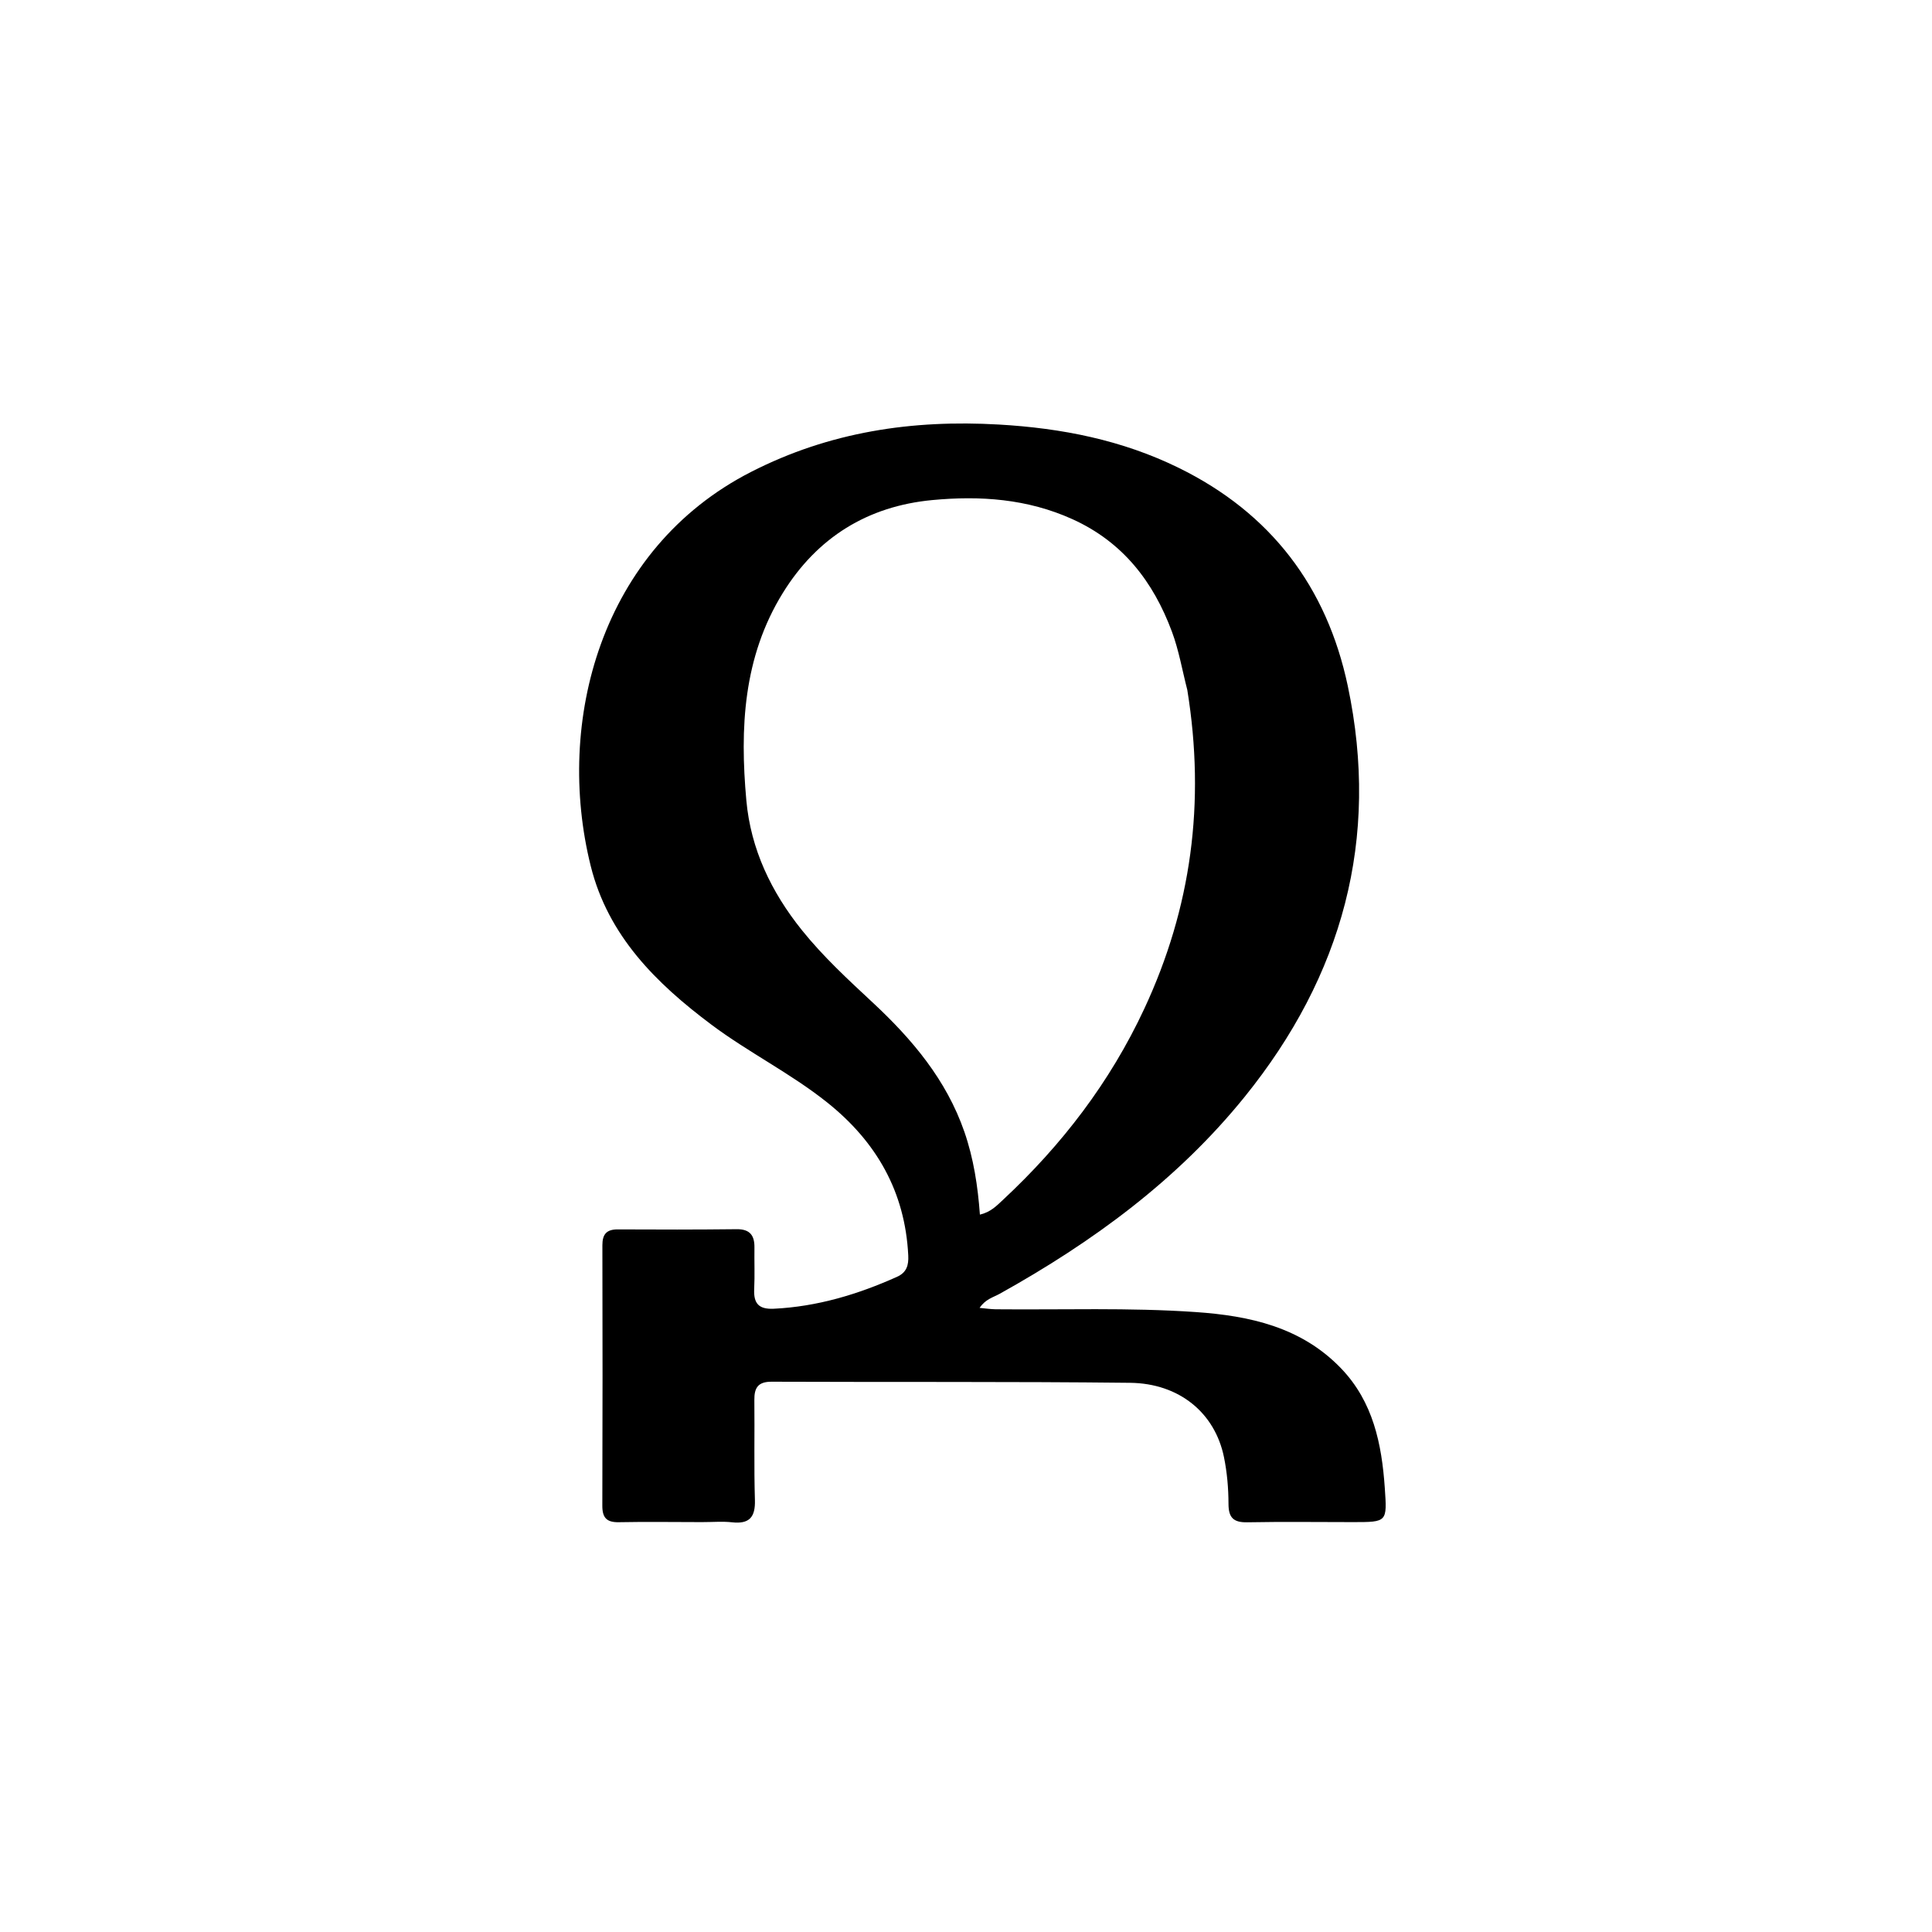 <svg version="1.1" id="Layer_1" xmlns="http://www.w3.org/2000/svg" xmlns:xlink="http://www.w3.org/1999/xlink" x="0px" y="0px"
	 width="100%" viewBox="0 0 512 512" enable-background="new 0 0 512 512" xml:space="preserve">
<path fill="#000000" opacity="1" stroke="none" 
	d="
M185.991,403.375 
	C178.328,403.368 171.161,403.258 163.999,403.4 
	C160.76,403.464 159.612,402.213 159.623,399.012 
	C159.702,376.018 159.691,353.023 159.638,330.028 
	C159.631,327.1 160.715,325.788 163.729,325.805 
	C174.226,325.865 184.725,325.87 195.221,325.751 
	C198.736,325.711 199.981,327.397 199.935,330.628 
	C199.883,334.293 200.043,337.965 199.869,341.623 
	C199.688,345.434 201.075,347.024 205.094,346.827 
	C216.576,346.264 227.306,343.04 237.706,338.376 
	C240.297,337.214 240.822,335.275 240.697,332.717 
	C239.867,315.83 232.269,302.58 219.211,292.158 
	C209.548,284.446 198.418,278.942 188.541,271.552 
	C173.864,260.571 161.155,247.985 156.553,229.517 
	C147.033,191.32 159.159,145.456 199.023,125.07 
	C219.841,114.424 241.748,111.182 264.734,112.509 
	C281.339,113.467 297.314,116.596 312.388,123.994 
	C336.809,135.978 351.631,155.559 357.175,181.779 
	C365.75,222.339 355.754,258.614 329.851,290.665 
	C312.006,312.744 289.553,329.158 264.942,342.859 
	C263.223,343.816 261.167,344.269 259.608,346.603 
	C261.213,346.748 262.543,346.96 263.876,346.973 
	C281.528,347.147 299.195,346.49 316.827,347.706 
	C331.214,348.697 344.921,351.7 355.433,362.67 
	C363.887,371.493 366.177,382.638 366.983,394.308 
	C367.608,403.378 367.653,403.377 358.541,403.374 
	C349.21,403.372 339.877,403.248 330.549,403.422 
	C326.896,403.49 325.571,402.229 325.564,398.531 
	C325.557,394.393 325.189,390.183 324.359,386.132 
	C321.967,374.45 312.532,366.602 299.472,366.458 
	C267.816,366.109 236.155,366.302 204.496,366.17 
	C200.895,366.155 199.875,367.766 199.912,371.015 
	C200.012,379.845 199.792,388.683 200.06,397.506 
	C200.199,402.091 198.58,403.937 193.98,403.423 
	C191.512,403.147 188.988,403.375 185.991,403.375 
M314.645,182.824 
	C313.316,177.674 312.419,172.364 310.575,167.406 
	C305.65,154.161 297.578,143.652 284.23,137.599 
	C272.262,132.171 259.722,131.327 247.059,132.524 
	C229.973,134.138 216.579,142.391 207.466,157.128 
	C196.934,174.159 196.059,193 197.79,212.13 
	C198.958,225.039 204.385,236.377 212.494,246.479 
	C218.148,253.522 224.748,259.601 231.327,265.729 
	C241.769,275.454 250.815,286.185 255.578,299.965 
	C258.016,307.019 259.134,314.326 259.684,321.885 
	C262.515,321.241 264.131,319.528 265.798,317.976 
	C281.427,303.425 294.182,286.775 303.249,267.33 
	C315.712,240.6 319.493,212.746 314.645,182.824 
z"/>
</svg>